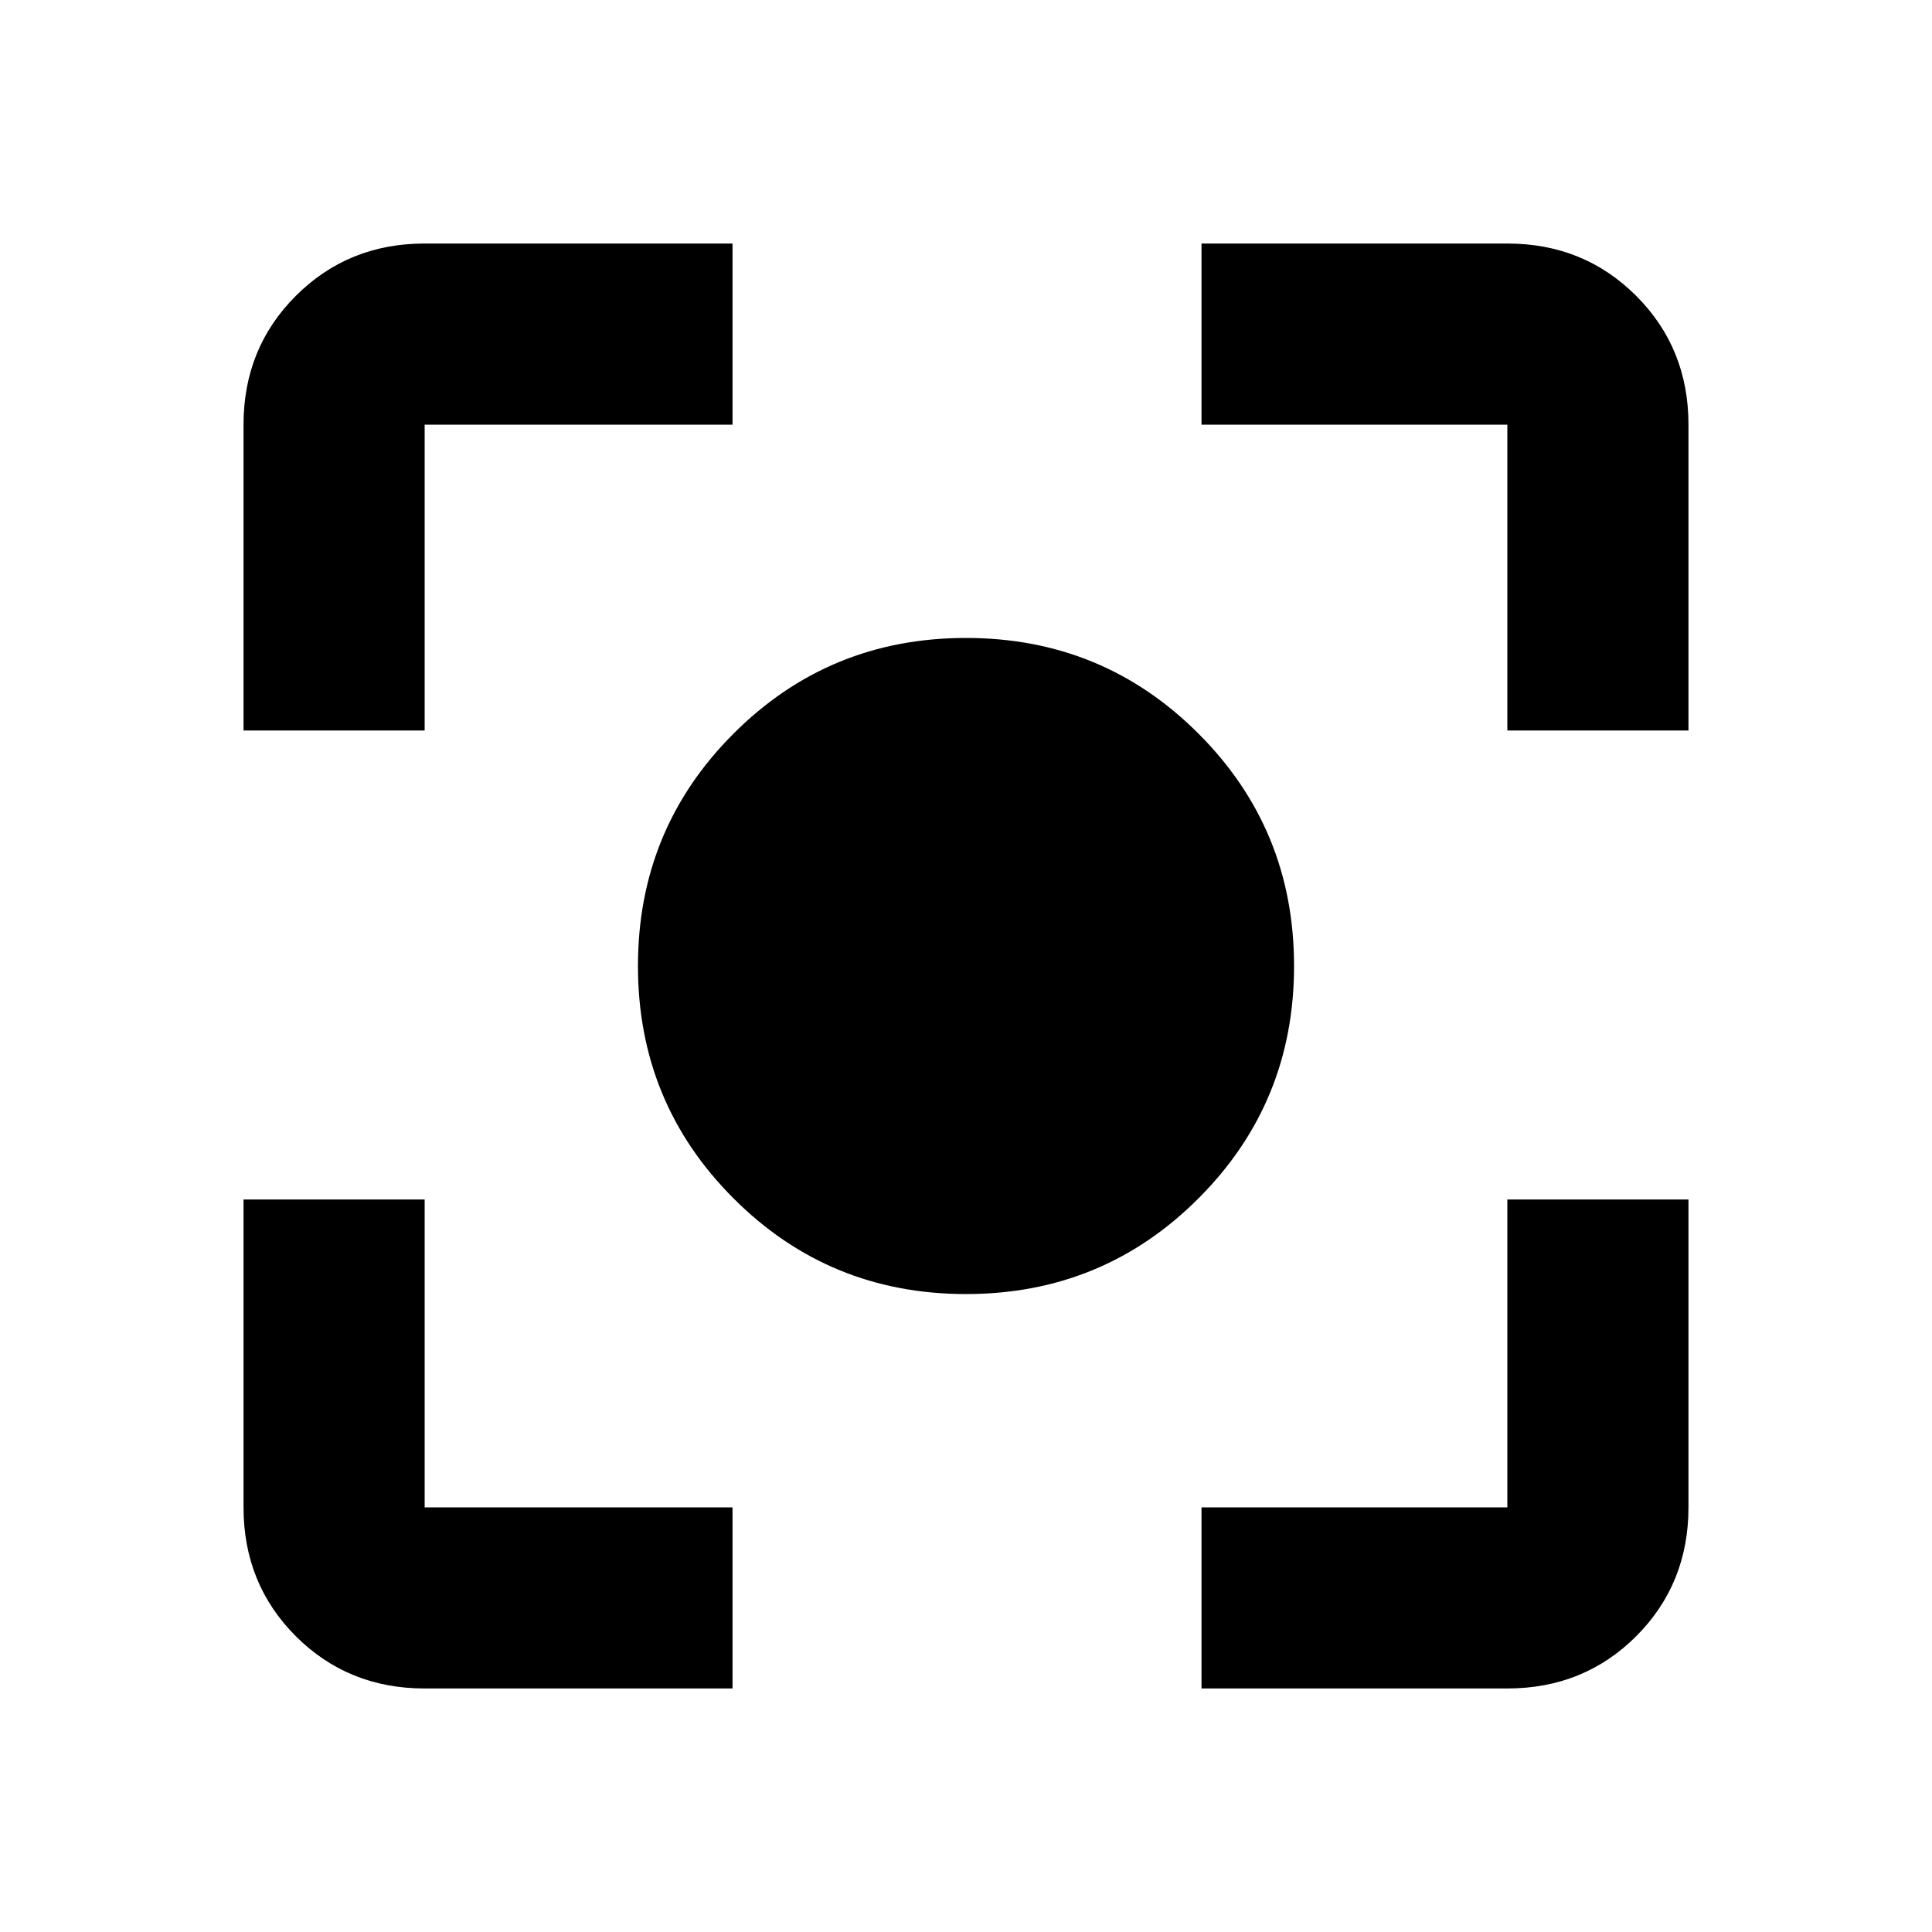 <svg xmlns="http://www.w3.org/2000/svg" height="20" width="20"><path d="M10 13.396q-1.417 0-2.406-.99-.99-.989-.99-2.406 0-1.417.99-2.406.989-.99 2.406-.99 1.417 0 2.406.99.99.989.99 2.406 0 1.417-.99 2.406-.989.99-2.406.99ZM2.521 7.562V4.396q0-.792.541-1.333.542-.542 1.334-.542h3.187v1.875H4.396v3.166Zm5.062 9.917H4.396q-.792 0-1.334-.541-.541-.542-.541-1.334v-3.187h1.875v3.187h3.187Zm4.855 0v-1.875h3.166v-3.187h1.875v3.187q0 .792-.541 1.334-.542.541-1.334.541Zm3.166-9.917V4.396h-3.166V2.521h3.166q.792 0 1.334.542.541.541.541 1.333v3.166Z"/></svg>